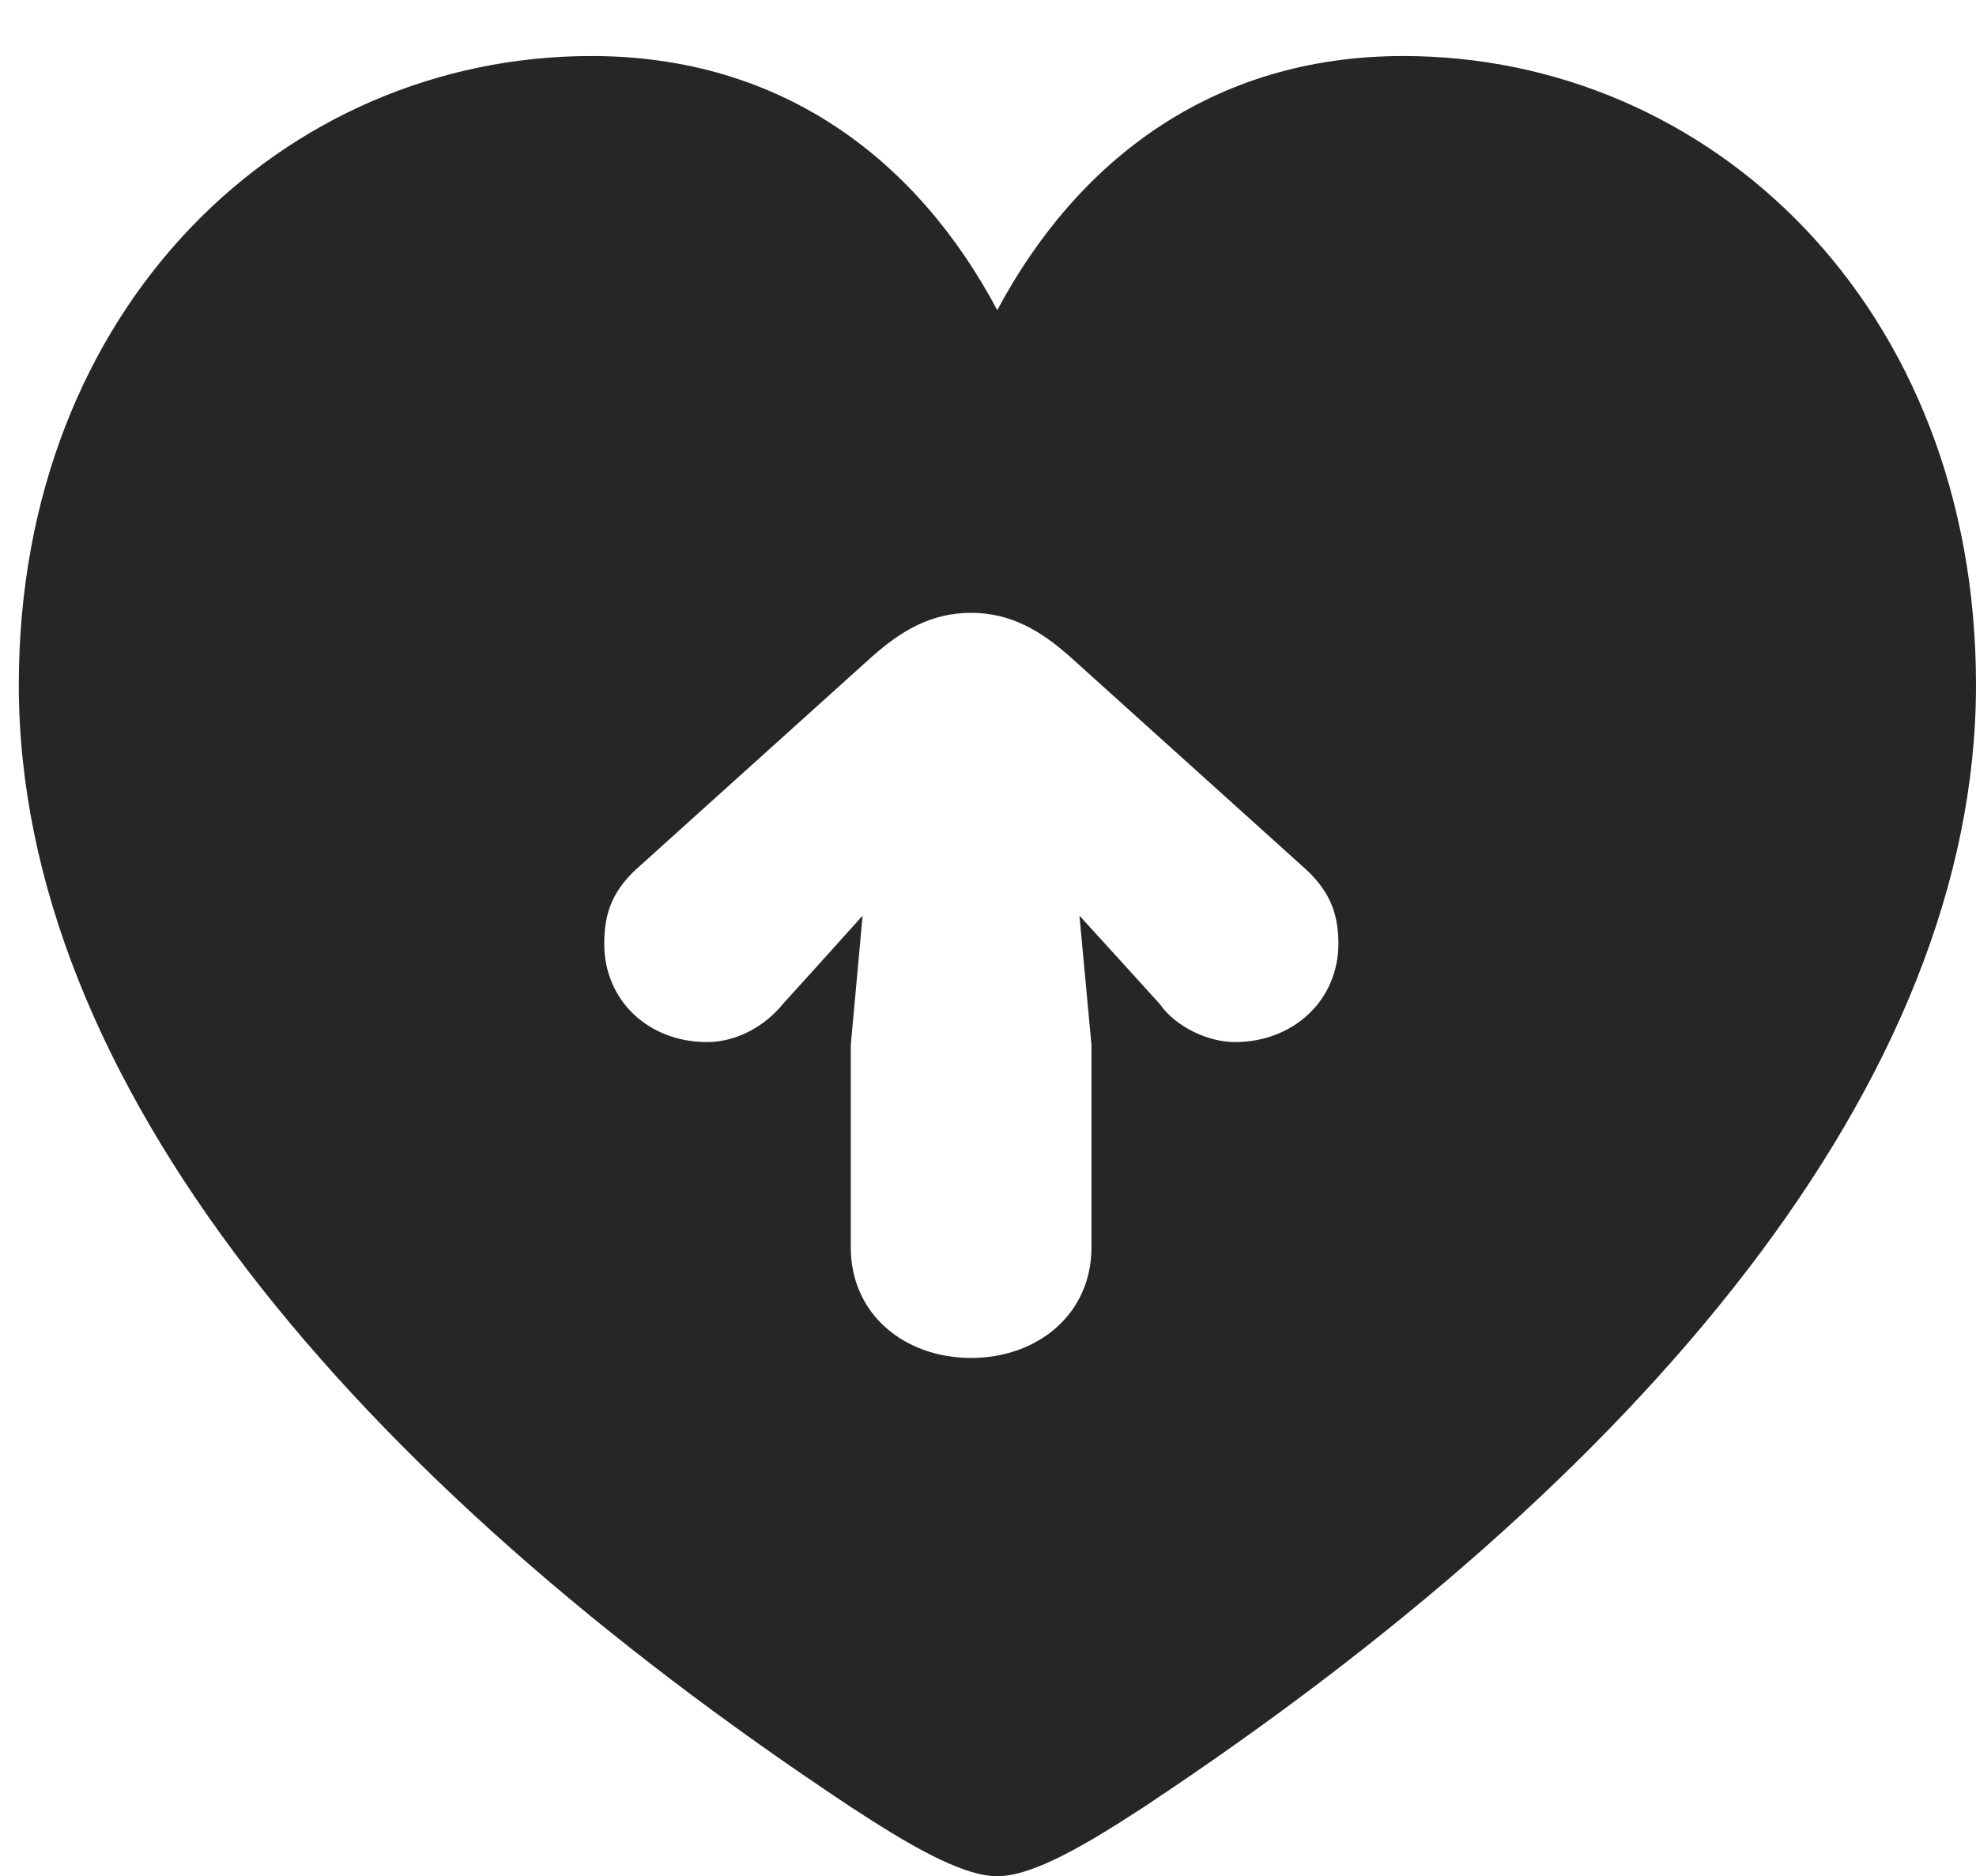 <?xml version="1.0" encoding="UTF-8"?>
<!--Generator: Apple Native CoreSVG 326-->
<!DOCTYPE svg PUBLIC "-//W3C//DTD SVG 1.1//EN" "http://www.w3.org/Graphics/SVG/1.1/DTD/svg11.dtd">
<svg version="1.1" xmlns="http://www.w3.org/2000/svg" xmlns:xlink="http://www.w3.org/1999/xlink"
       viewBox="0 0 21.015 19.958">
       <g>
              <rect height="19.958" opacity="0" width="21.015" x="0" y="0" />
              <path d="M21.015 7.285C21.015 11.497 17.468 15.709 12.162 19.224C11.589 19.597 10.998 19.958 10.606 19.958C10.217 19.958 9.623 19.597 9.052 19.224C3.746 15.709 0.2 11.497 0.2 7.285C0.2 3.253 3.028 0.596 6.289 0.596C8.337 0.596 9.767 1.72 10.606 3.299C11.45 1.718 12.885 0.596 14.924 0.596C18.186 0.596 21.015 3.253 21.015 7.285ZM9.275 6.984L6.814 9.203C6.524 9.454 6.426 9.695 6.426 10.039C6.426 10.638 6.891 11.085 7.52 11.085C7.834 11.085 8.136 10.915 8.325 10.681L8.654 10.318L9.174 9.74L9.048 11.117L9.048 13.268C9.048 13.984 9.623 14.445 10.327 14.445C11.03 14.445 11.608 13.984 11.608 13.268L11.608 11.117L11.48 9.74L12.006 10.318L12.335 10.681C12.497 10.915 12.839 11.085 13.133 11.085C13.758 11.085 14.234 10.638 14.234 10.039C14.234 9.695 14.129 9.454 13.839 9.203L11.378 6.984C11.066 6.707 10.746 6.519 10.327 6.519C9.907 6.519 9.587 6.707 9.275 6.984Z"
                     fill="currentColor" fill-opacity="0.85" />
       </g>
</svg>